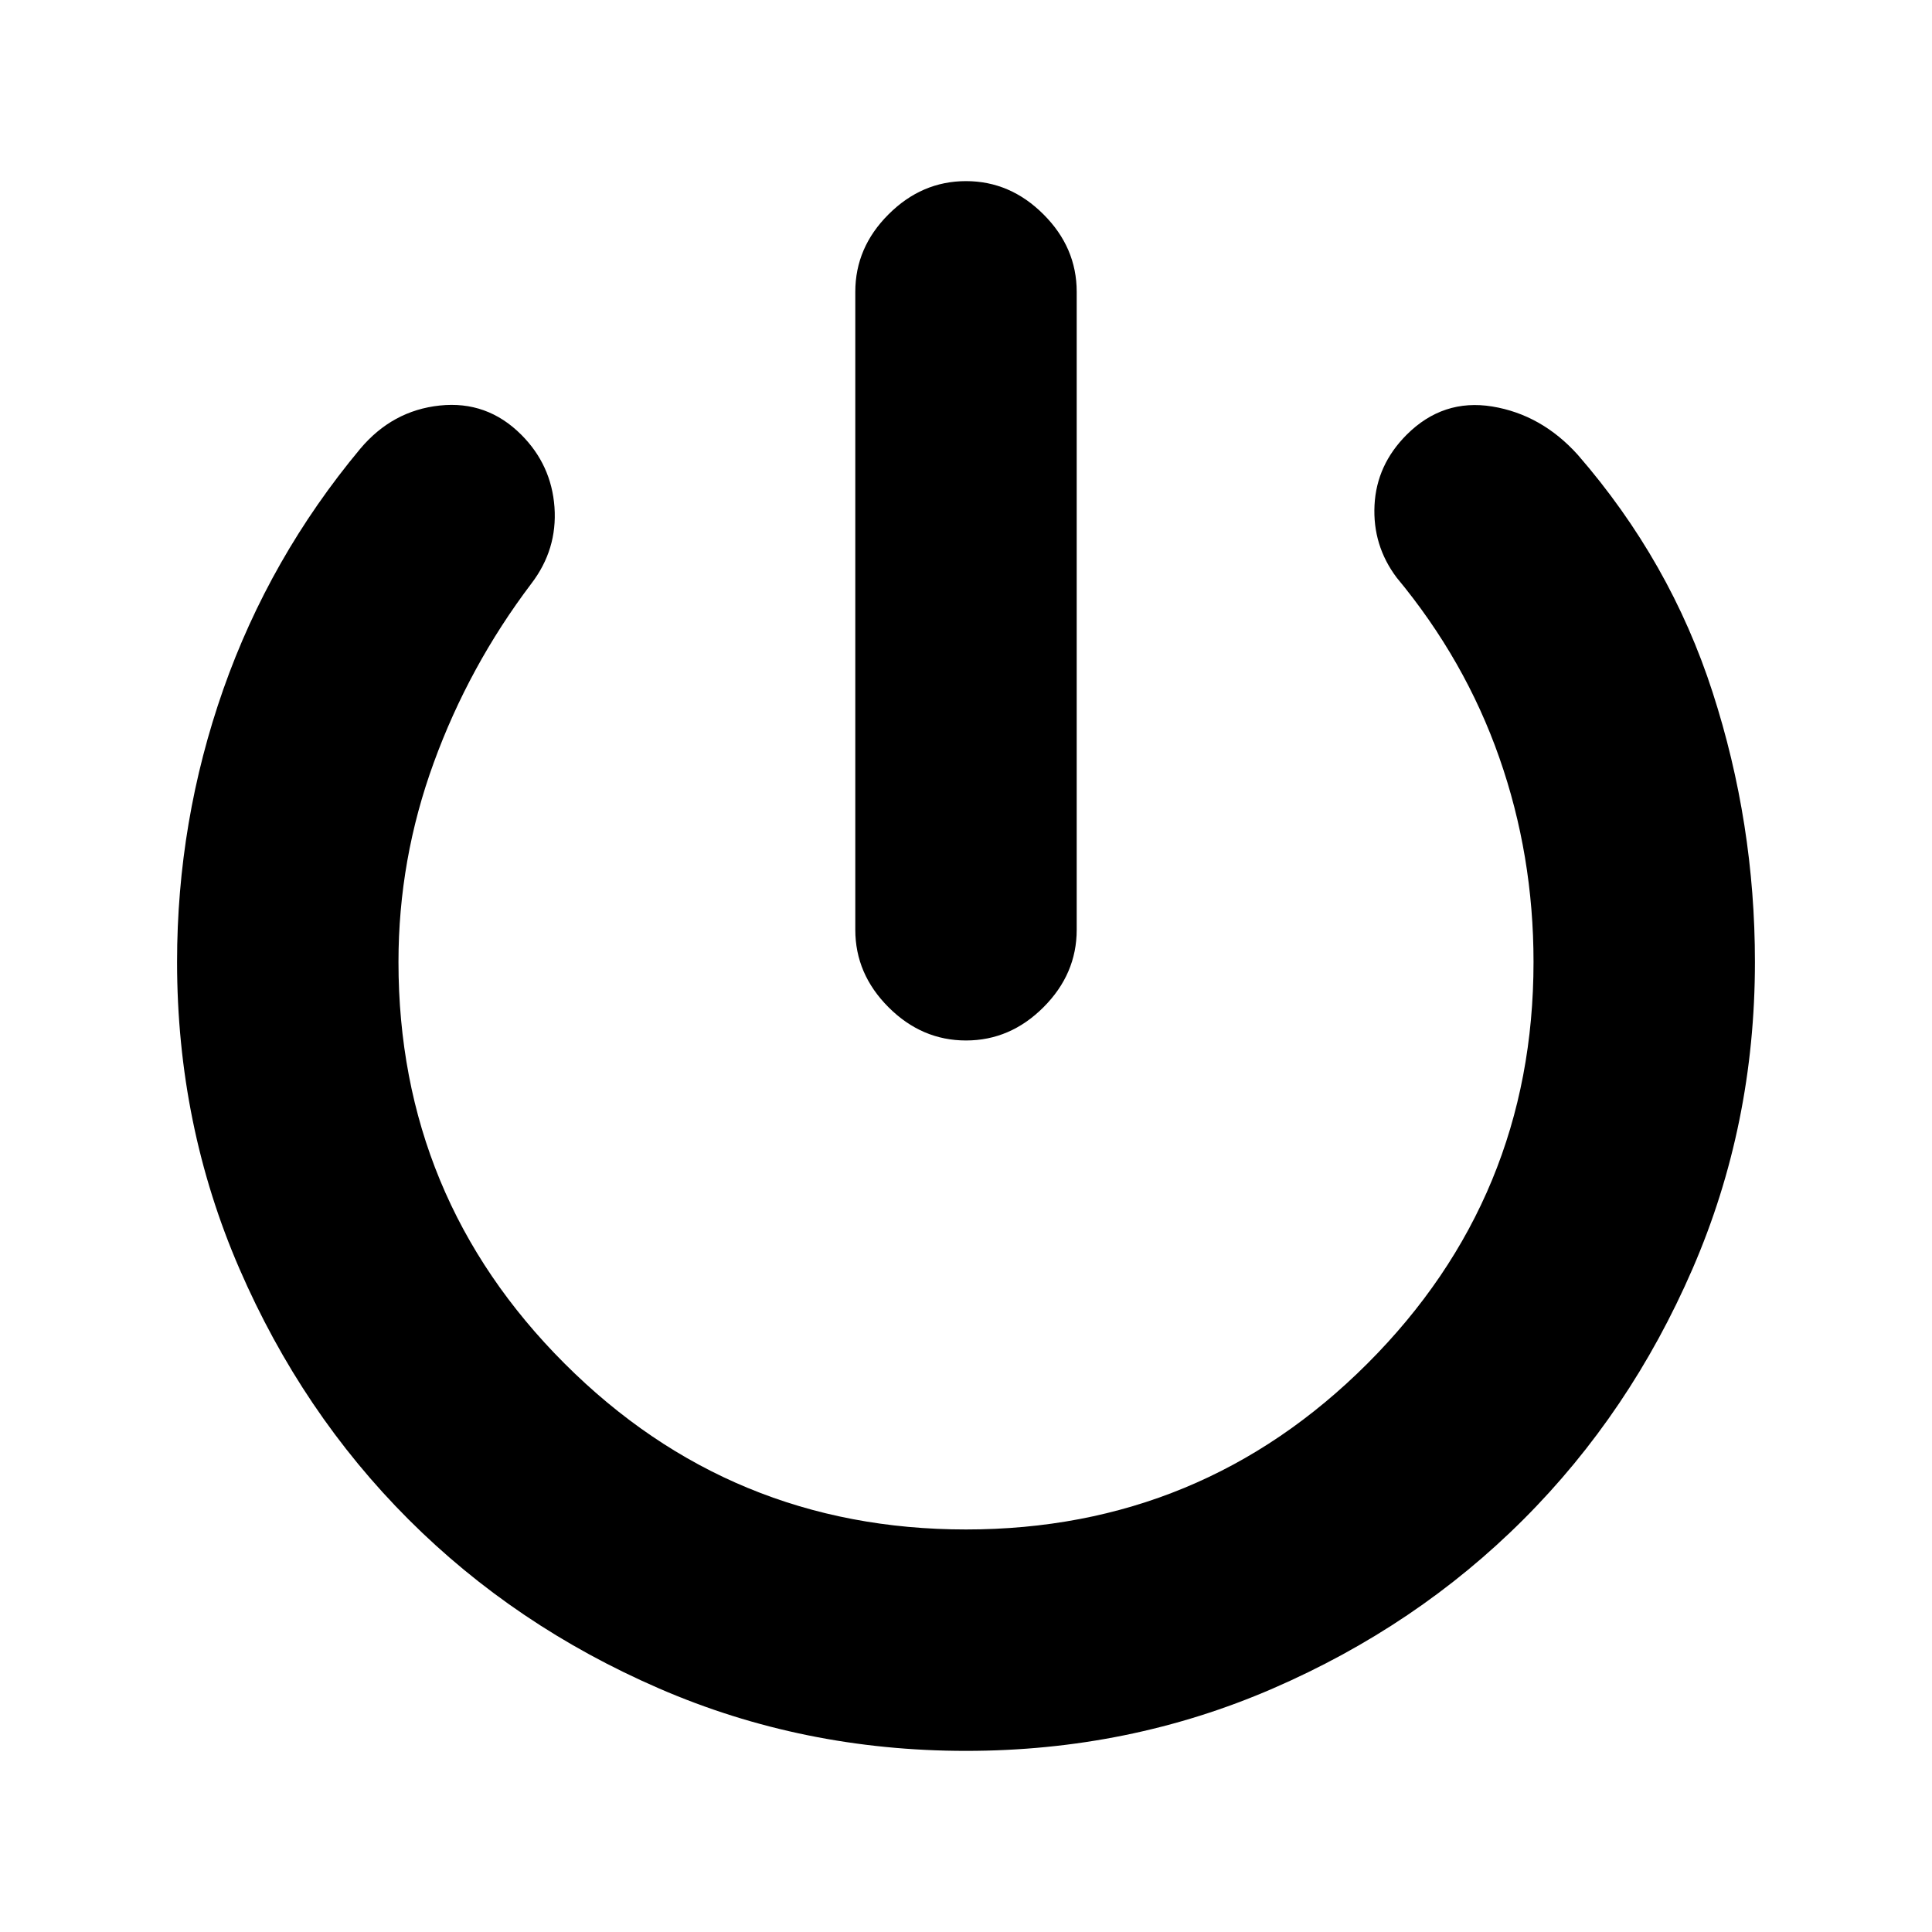 <svg xmlns="http://www.w3.org/2000/svg" height="20" width="20"><path d="M10 10.771q-.458 0-.802-.344-.344-.344-.344-.802V3.021q0-.459.344-.802.344-.344.802-.344.458 0 .802.344.344.343.344.802v6.604q0 .458-.344.802-.344.344-.802.344Zm0 7.354q-1.688 0-3.177-.646-1.49-.646-2.594-1.75-1.104-1.104-1.75-2.594-.646-1.489-.646-3.177 0-1.458.479-2.823.48-1.364 1.417-2.489.333-.396.823-.448.49-.052.844.302.312.312.344.75.031.438-.24.792-.646.854-1.01 1.854-.365 1-.365 2.062 0 2.438 1.719 4.157Q7.562 15.833 10 15.833q2.438 0 4.156-1.718 1.719-1.719 1.719-4.157 0-1.104-.354-2.114-.354-1.011-1.063-1.865-.25-.333-.229-.75.021-.417.333-.729.376-.375.886-.292.51.084.885.5.959 1.104 1.396 2.459.438 1.354.438 2.791 0 1.688-.646 3.177-.646 1.49-1.75 2.594-1.104 1.104-2.594 1.75-1.489.646-3.177.646Z"/></svg>